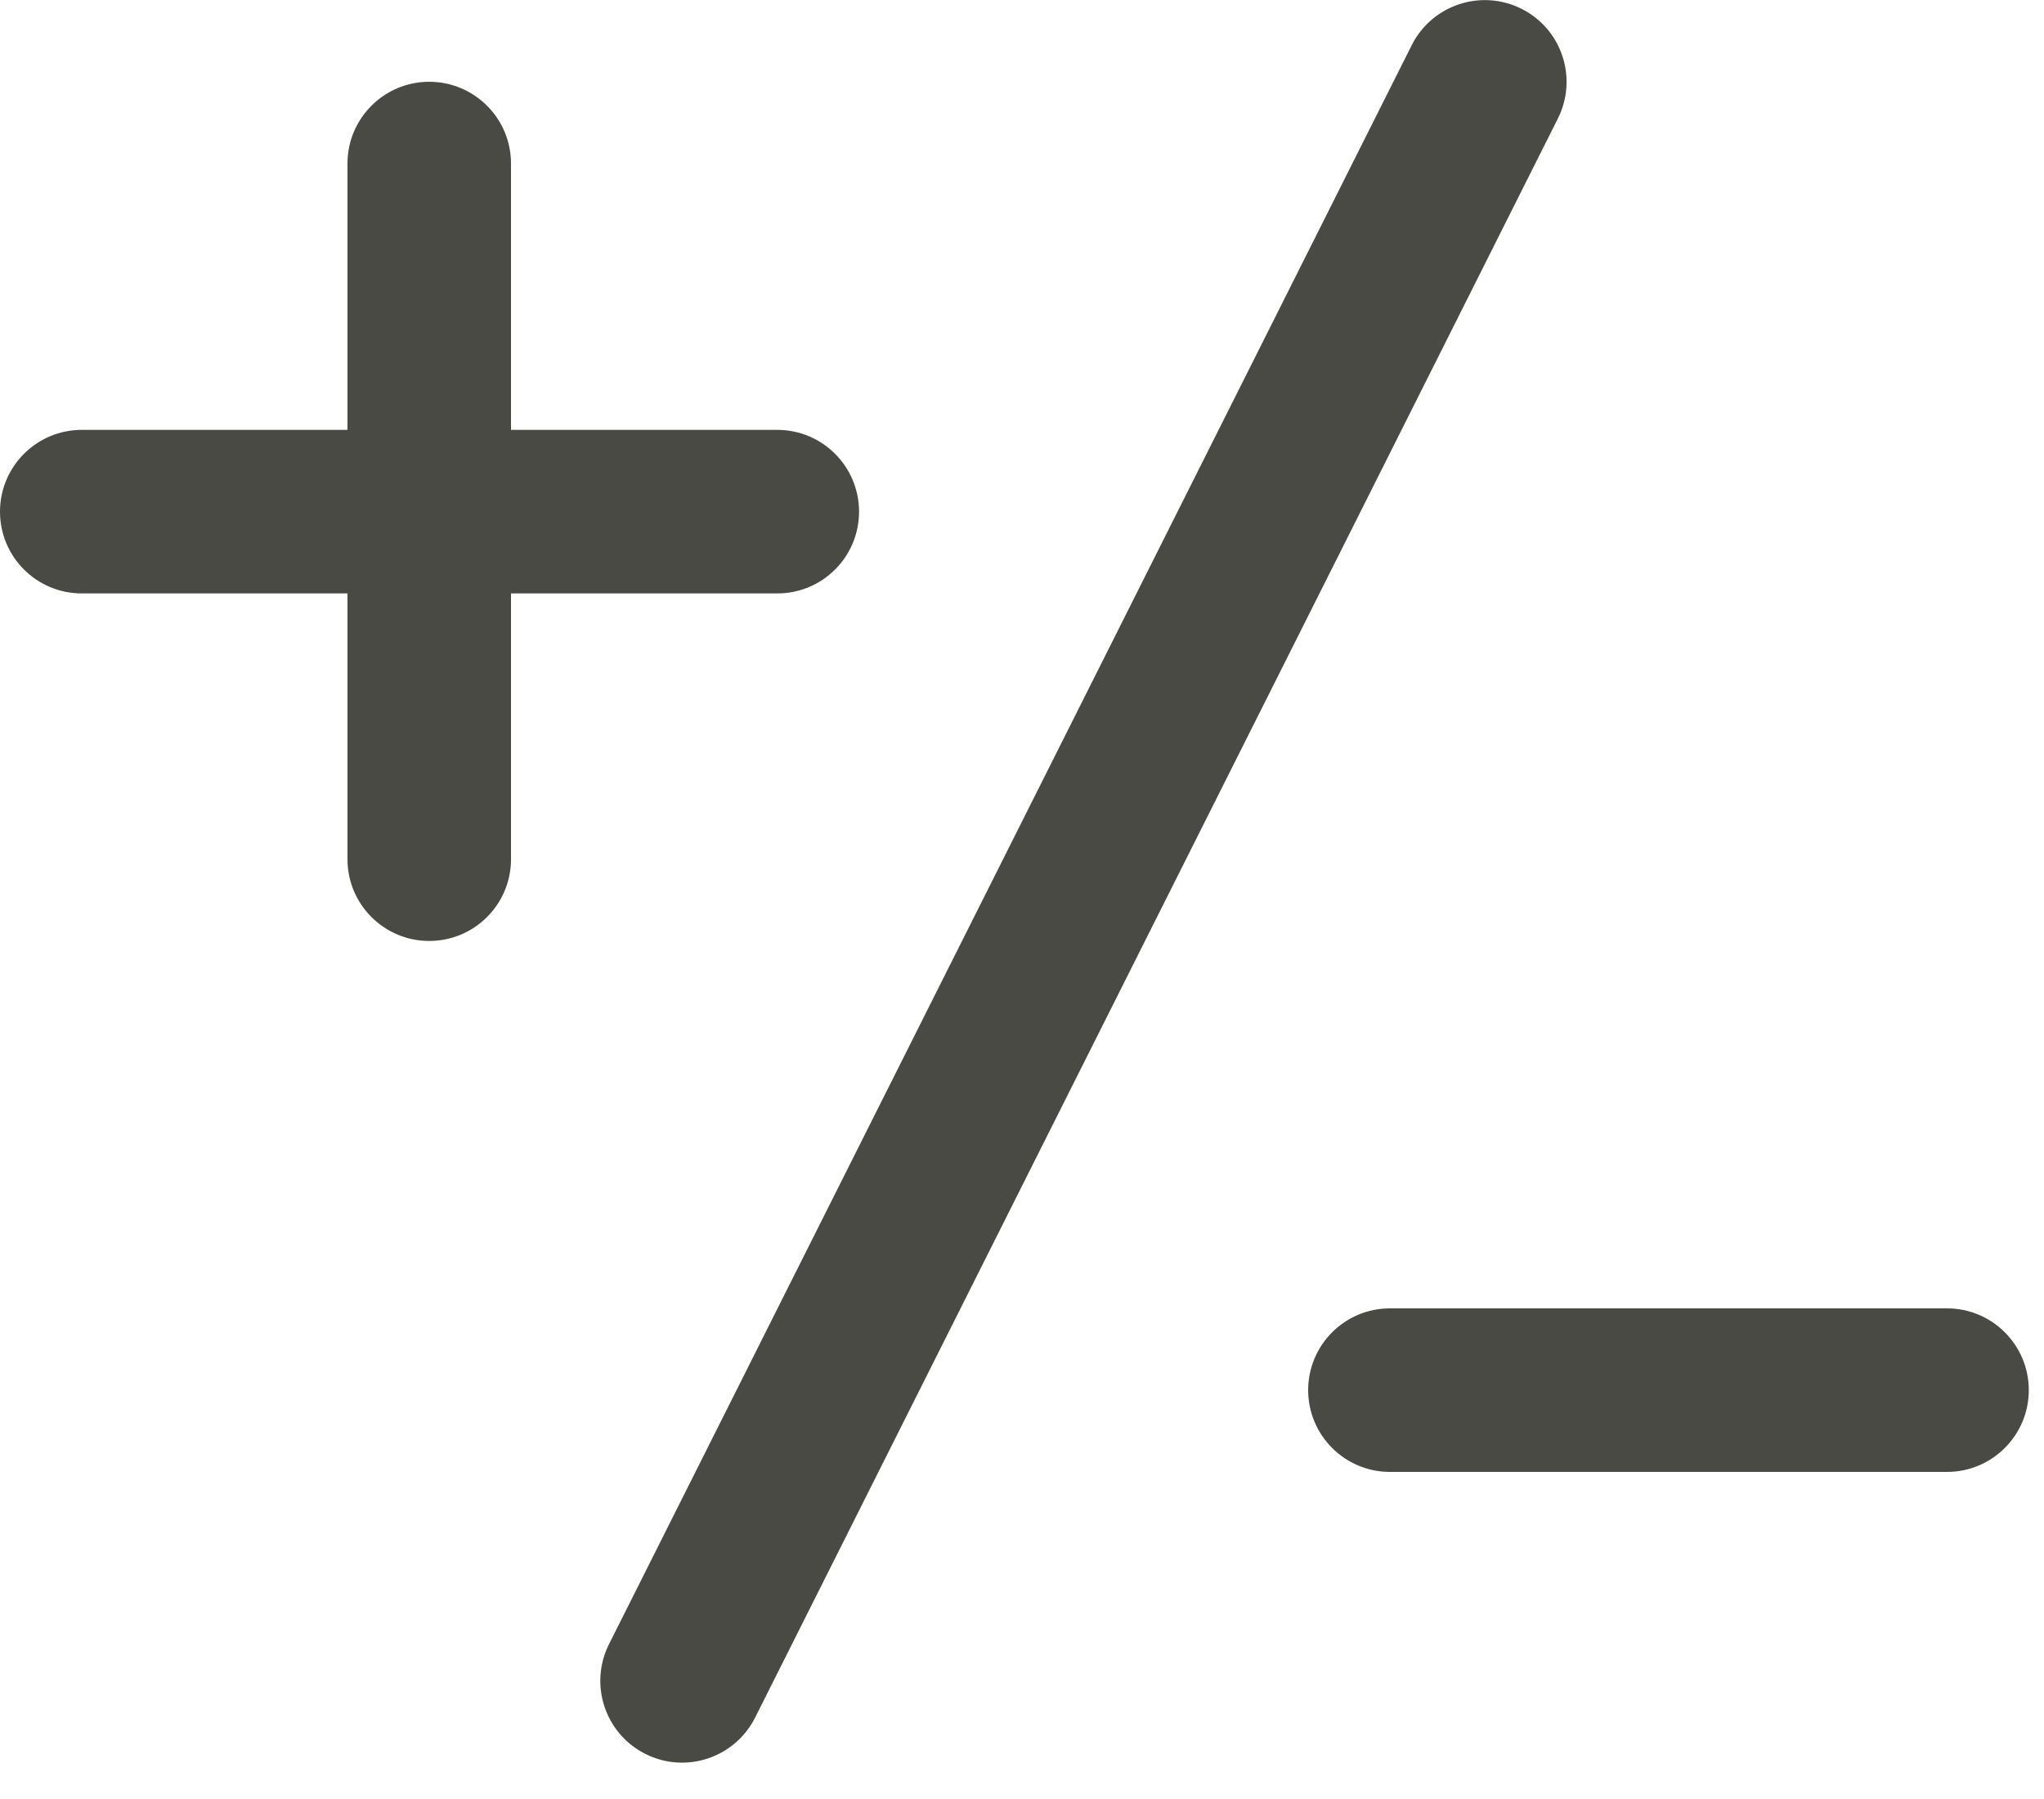<svg width="25" height="22" viewBox="0 0 25 22" fill="none" xmlns="http://www.w3.org/2000/svg">
<path fill-rule="evenodd" clip-rule="evenodd" d="M19.054 1.45C19.302 0.956 19.103 0.355 18.61 0.108C18.116 -0.14 17.515 0.059 17.267 0.552L7.449 20.106C7.201 20.6 7.4 21.201 7.894 21.449C8.387 21.697 8.988 21.497 9.236 21.004L19.054 1.45ZM6.25 2C6.25 1.448 5.802 1 5.25 1C4.698 1 4.25 1.448 4.25 2V5.257H1C0.448 5.257 0 5.705 0 6.257C0 6.81 0.448 7.257 1 7.257H4.25V10.507C4.25 11.06 4.698 11.507 5.25 11.507C5.802 11.507 6.25 11.06 6.25 10.507V7.257H9.507C10.059 7.257 10.507 6.81 10.507 6.257C10.507 5.705 10.059 5.257 9.507 5.257H6.25V2ZM24.814 17C24.814 17.552 24.366 18 23.814 18H17C16.448 18 16 17.552 16 17C16 16.448 16.448 16 17 16H23.814C24.366 16 24.814 16.448 24.814 17Z" fill="#494A43"/>
</svg>
